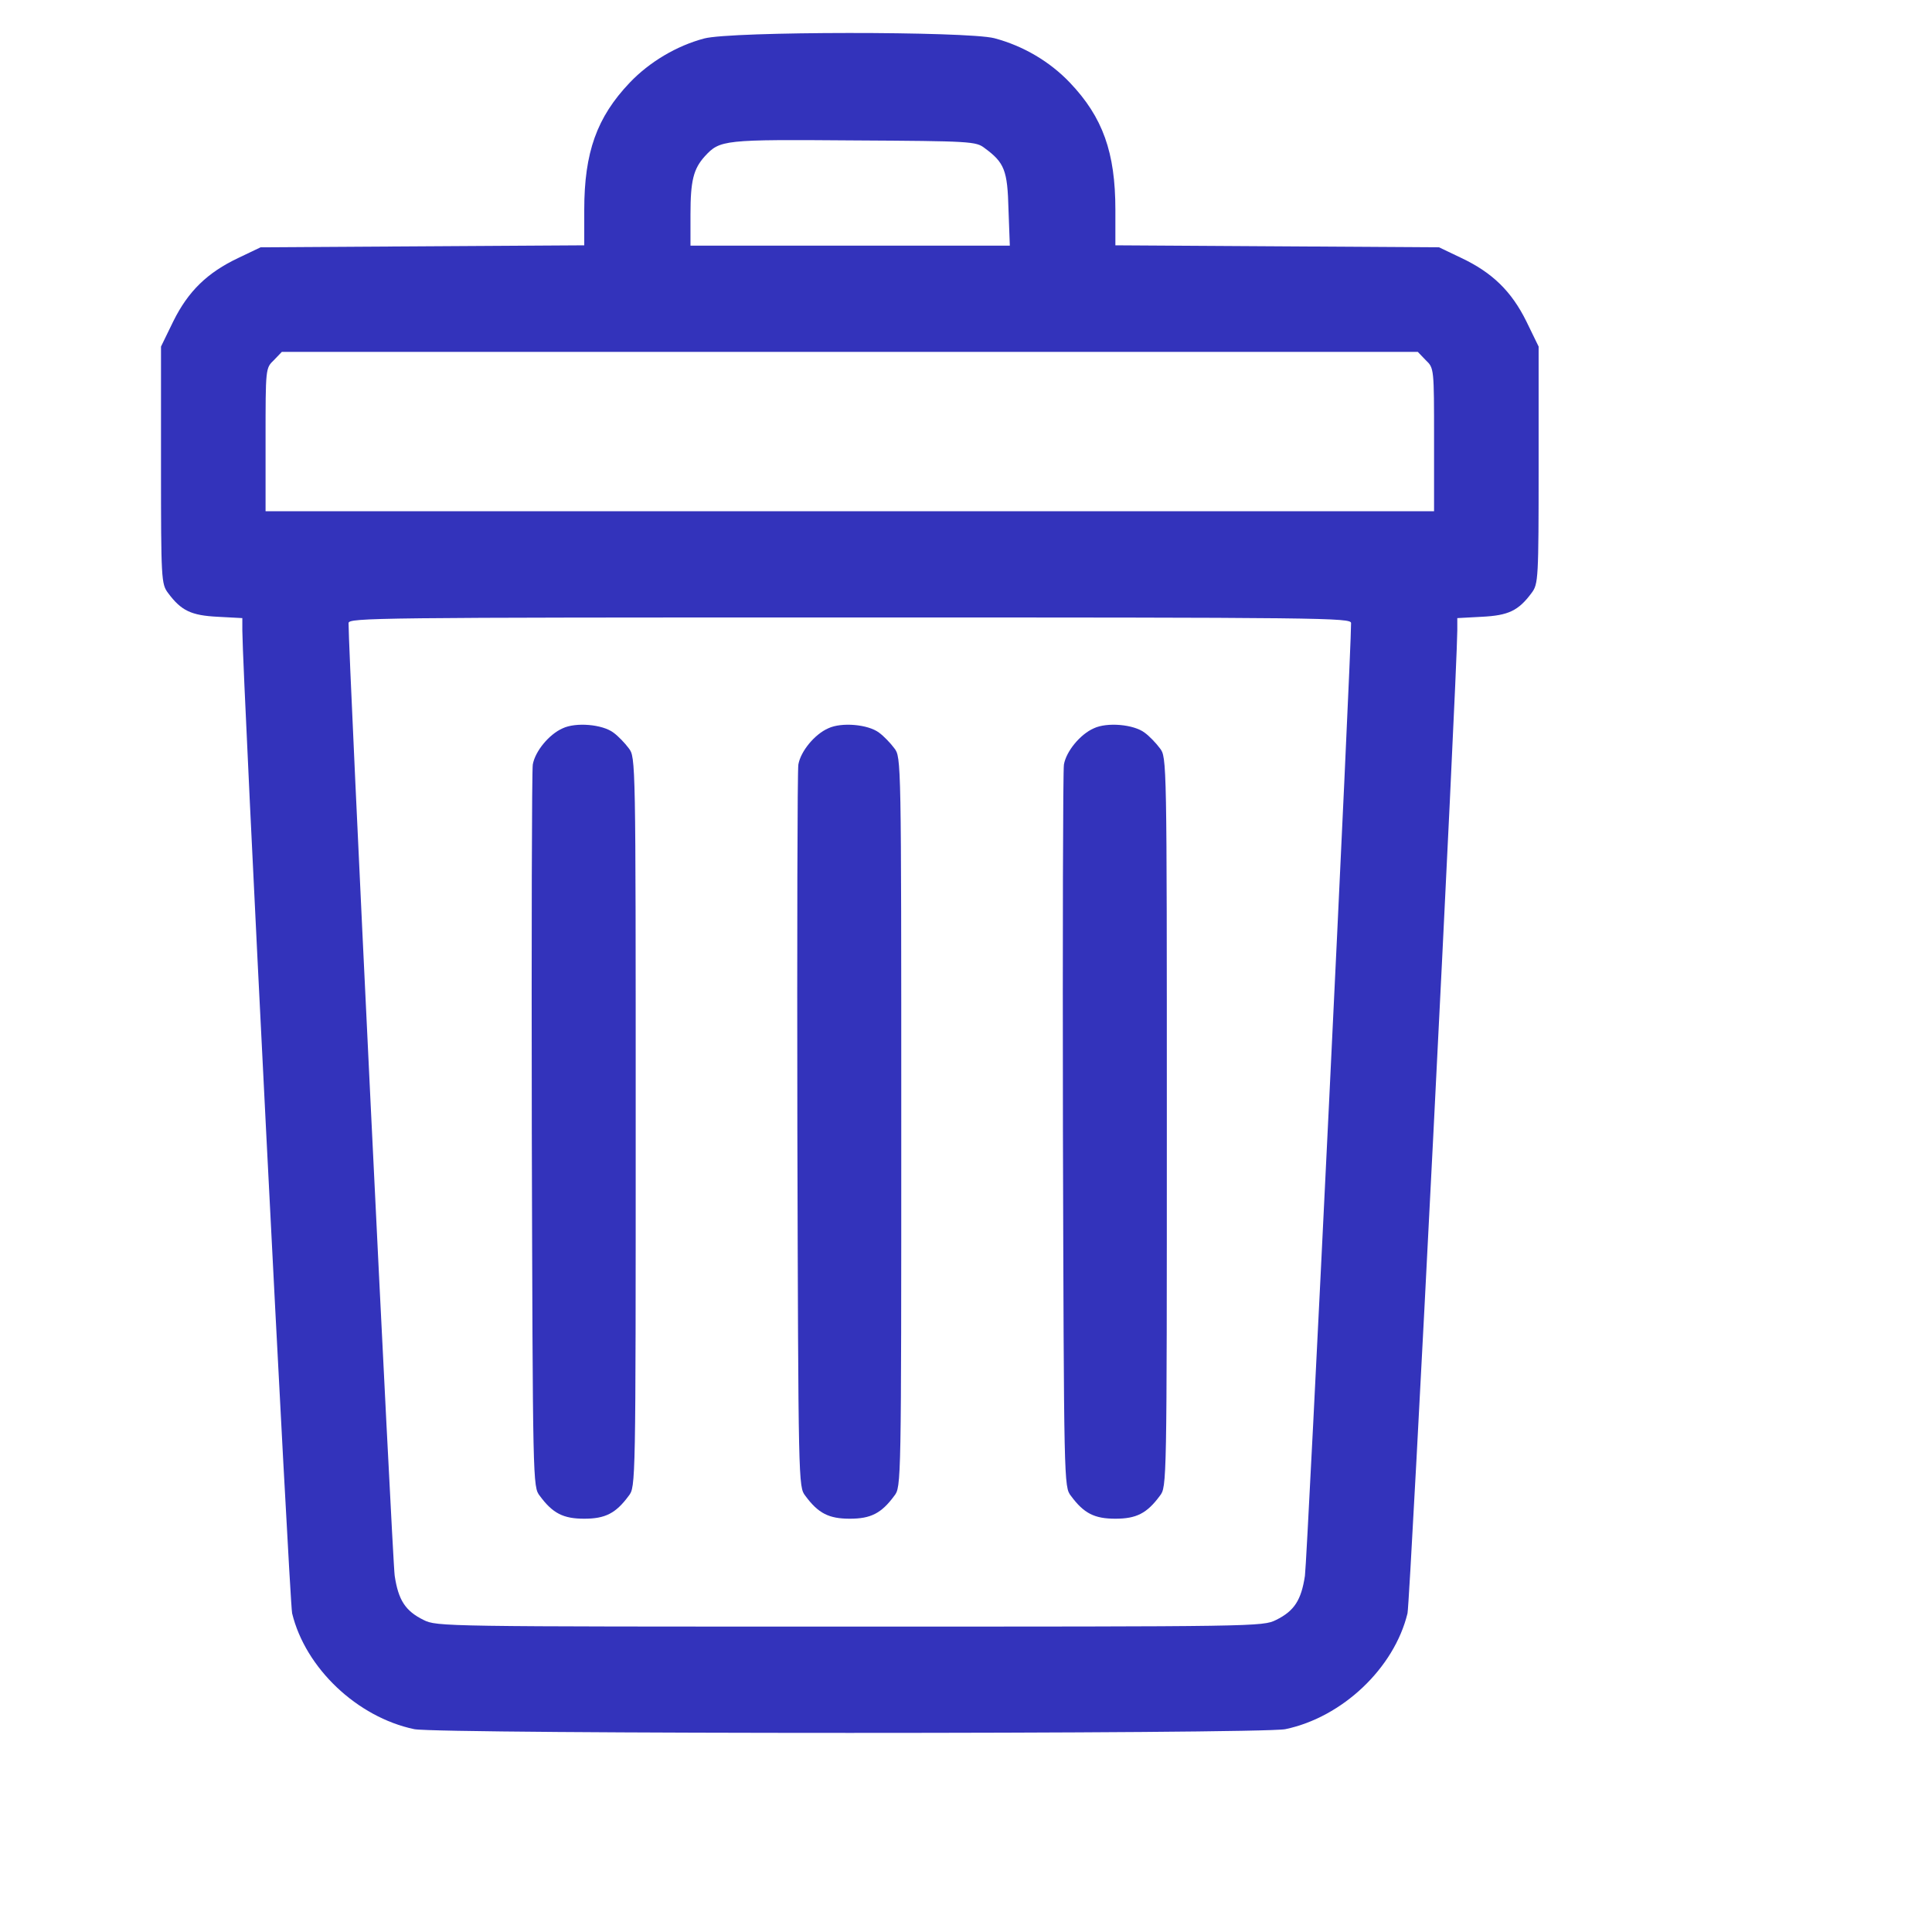 <?xml version="1.0" standalone="no"?>
<!DOCTYPE svg PUBLIC "-//W3C//DTD SVG 20010904//EN"
 "http://www.w3.org/TR/2001/REC-SVG-20010904/DTD/svg10.dtd">
<svg version="1.0" xmlns="http://www.w3.org/2000/svg"
 width="512pt" height="512pt" viewBox="0 0 582 562"
 preserveAspectRatio="xMidYMid meet">

<g transform="translate(0,512) scale(0.1,-0.1)"
fill="#3333bb" stroke="none">
<path d="M2121 5104 c-83 -22 -165 -71 -224 -133 -99 -104 -137 -210 -137
-383 l0 -107 -487 -3 -488 -3 -67 -32 c-93 -44 -151 -100 -196 -191 l-37 -76
0 -357 c0 -345 1 -358 21 -385 40 -54 70 -68 150 -72 l74 -4 0 -37 c1 -147
142 -2926 150 -2961 40 -165 196 -313 368 -349 75 -15 2549 -15 2624 0 172 36
328 184 368 349 8 35 149 2814 150 2961 l0 37 74 4 c80 4 110 18 150 72 20 27
21 40 21 385 l0 357 -37 76 c-45 91 -103 147 -196 191 l-67 32 -487 3 -488 3
0 107 c0 173 -38 279 -137 383 -61 64 -141 111 -228 134 -84 21 -793 21 -874
-1z m845 -330 c60 -44 69 -67 72 -185 l4 -109 -481 0 -481 0 0 94 c0 102 9
137 43 175 46 50 56 51 449 48 353 -2 368 -3 394 -23z m1329 -639 c25 -24 25
-24 25 -240 l0 -215 -1760 0 -1760 0 0 215 c0 216 0 216 25 240 l24 25 1711 0
1711 0 24 -25z m-225 -792 c1 -83 -132 -2823 -139 -2870 -11 -73 -32 -106 -87
-133 -40 -20 -57 -20 -1284 -20 -1227 0 -1244 0 -1284 20 -55 27 -76 60 -87
133 -7 47 -140 2787 -139 2870 0 16 79 17 1510 17 1431 0 1510 -1 1510 -17z"/>
<path d="M1695 3026 c-41 -18 -83 -69 -90 -109 -3 -18 -4 -514 -3 -1104 3
-1064 3 -1072 24 -1099 39 -53 71 -69 134 -69 63 0 95 16 134 69 21 27 21 32
21 1126 0 1094 0 1099 -21 1126 -11 15 -32 37 -46 47 -33 25 -113 32 -153 13z"/>
<path d="M2495 3026 c-41 -18 -83 -69 -90 -109 -3 -18 -4 -514 -3 -1104 3
-1064 3 -1072 24 -1099 39 -53 71 -69 134 -69 63 0 95 16 134 69 21 27 21 32
21 1126 0 1094 0 1099 -21 1126 -11 15 -32 37 -46 47 -33 25 -113 32 -153 13z"/>
<path d="M3295 3026 c-41 -18 -83 -69 -90 -109 -3 -18 -4 -514 -3 -1104 3
-1064 3 -1072 24 -1099 39 -53 71 -69 134 -69 63 0 95 16 134 69 21 27 21 32
21 1126 0 1094 0 1099 -21 1126 -11 15 -32 37 -46 47 -33 25 -113 32 -153 13z"/>
</g>
</svg>
